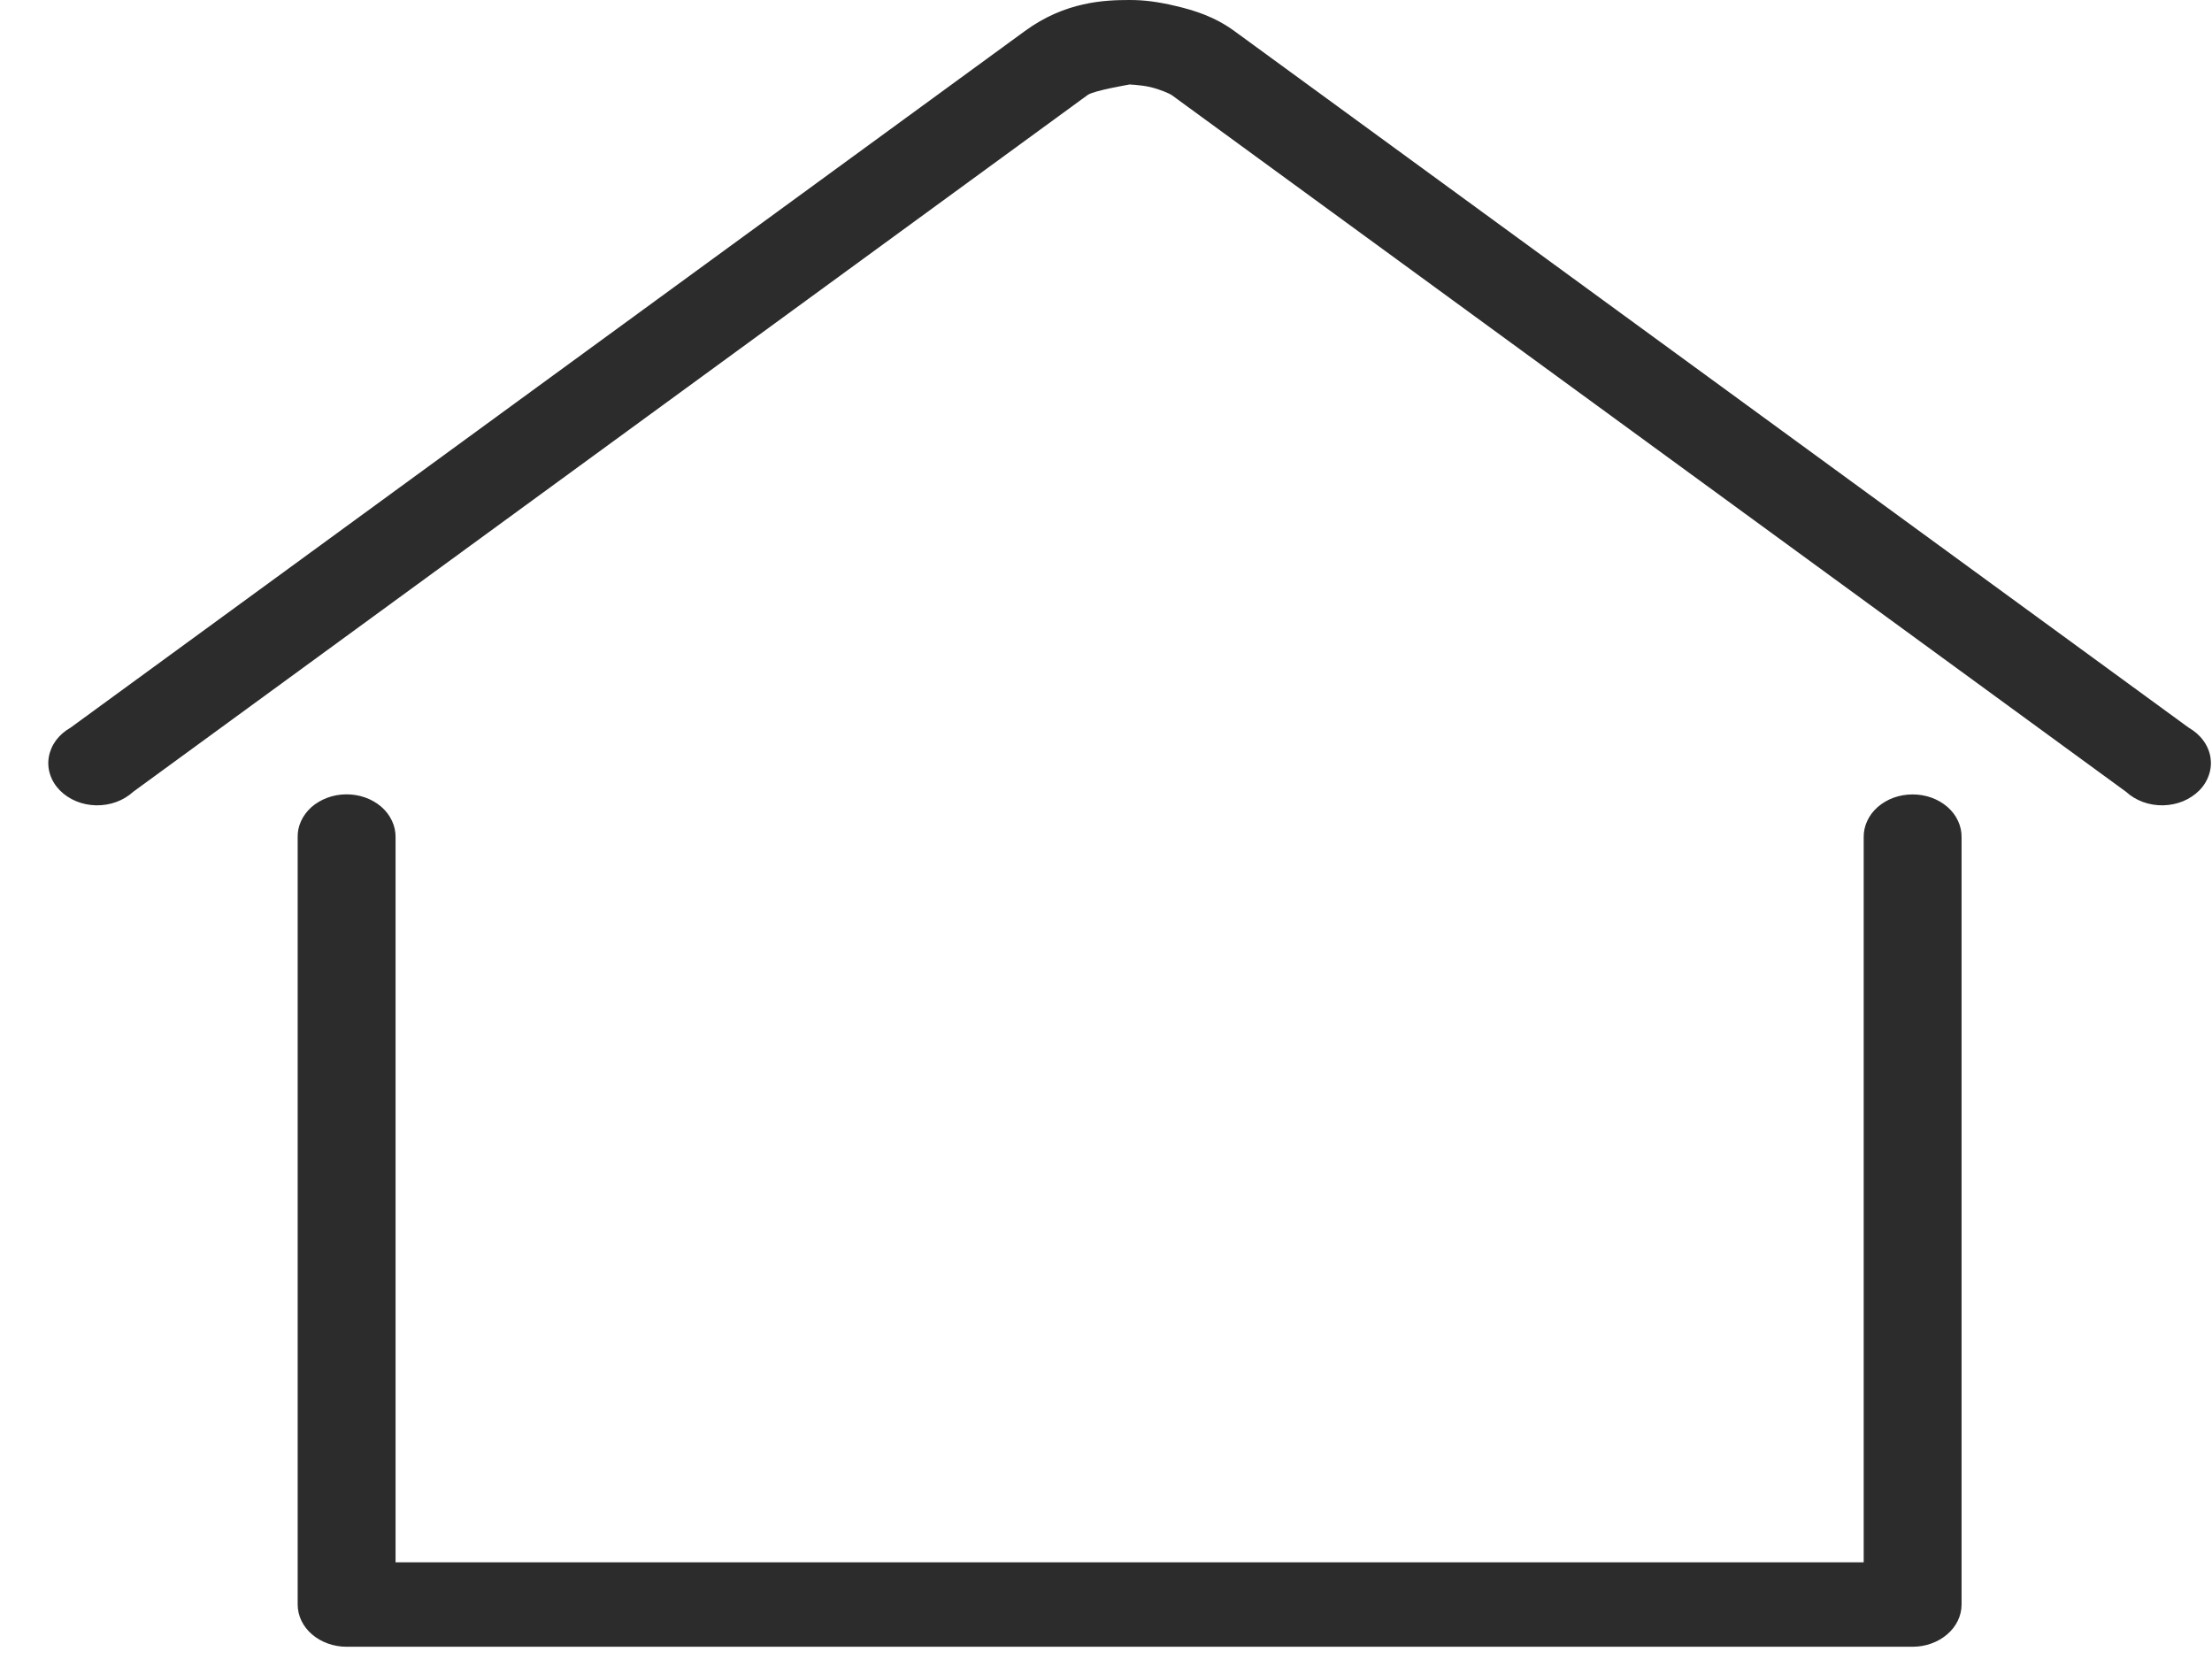 <svg width="28" height="21" viewBox="0 0 28 21" fill="none" xmlns="http://www.w3.org/2000/svg">
<path d="M14.299 0C13.984 0 13.484 0.019 12.973 0.393L0.893 9.211C0.819 9.253 0.757 9.307 0.709 9.371C0.662 9.435 0.631 9.507 0.618 9.582C0.605 9.657 0.611 9.733 0.635 9.806C0.659 9.879 0.701 9.947 0.758 10.005C0.814 10.062 0.885 10.109 0.964 10.142C1.043 10.175 1.13 10.192 1.218 10.194C1.306 10.195 1.393 10.181 1.474 10.151C1.555 10.121 1.627 10.077 1.687 10.022L13.767 1.203C13.845 1.145 14.309 1.069 14.299 1.069C14.267 1.069 14.432 1.072 14.56 1.102C14.688 1.132 14.813 1.189 14.831 1.203L26.911 10.022C26.971 10.077 27.043 10.121 27.124 10.151C27.205 10.181 27.292 10.195 27.38 10.194C27.468 10.192 27.554 10.175 27.634 10.142C27.713 10.109 27.783 10.062 27.84 10.005C27.897 9.947 27.938 9.879 27.962 9.806C27.987 9.733 27.992 9.657 27.98 9.582C27.967 9.507 27.936 9.435 27.888 9.371C27.841 9.307 27.778 9.253 27.705 9.211L15.625 0.393C15.372 0.208 15.11 0.129 14.88 0.075C14.649 0.021 14.483 0 14.299 0ZM4.378 10.055C4.296 10.056 4.216 10.071 4.141 10.099C4.067 10.127 3.999 10.167 3.942 10.217C3.886 10.268 3.841 10.327 3.811 10.393C3.781 10.458 3.766 10.528 3.768 10.598V20.31C3.768 20.452 3.833 20.588 3.949 20.688C4.065 20.788 4.223 20.845 4.387 20.845H24.21C24.375 20.845 24.532 20.788 24.648 20.688C24.765 20.588 24.83 20.452 24.83 20.31V10.598C24.831 10.527 24.816 10.457 24.785 10.391C24.755 10.325 24.709 10.265 24.652 10.215C24.594 10.165 24.525 10.124 24.45 10.097C24.374 10.07 24.293 10.056 24.21 10.056C24.128 10.056 24.047 10.07 23.971 10.097C23.896 10.124 23.827 10.165 23.769 10.215C23.712 10.265 23.666 10.325 23.636 10.391C23.605 10.457 23.59 10.527 23.591 10.598V19.776H5.007V10.598C5.008 10.526 4.993 10.455 4.961 10.389C4.93 10.322 4.884 10.262 4.825 10.211C4.767 10.161 4.697 10.121 4.62 10.094C4.543 10.067 4.46 10.054 4.378 10.055Z" fill="#2C2C2C"/>
</svg>

